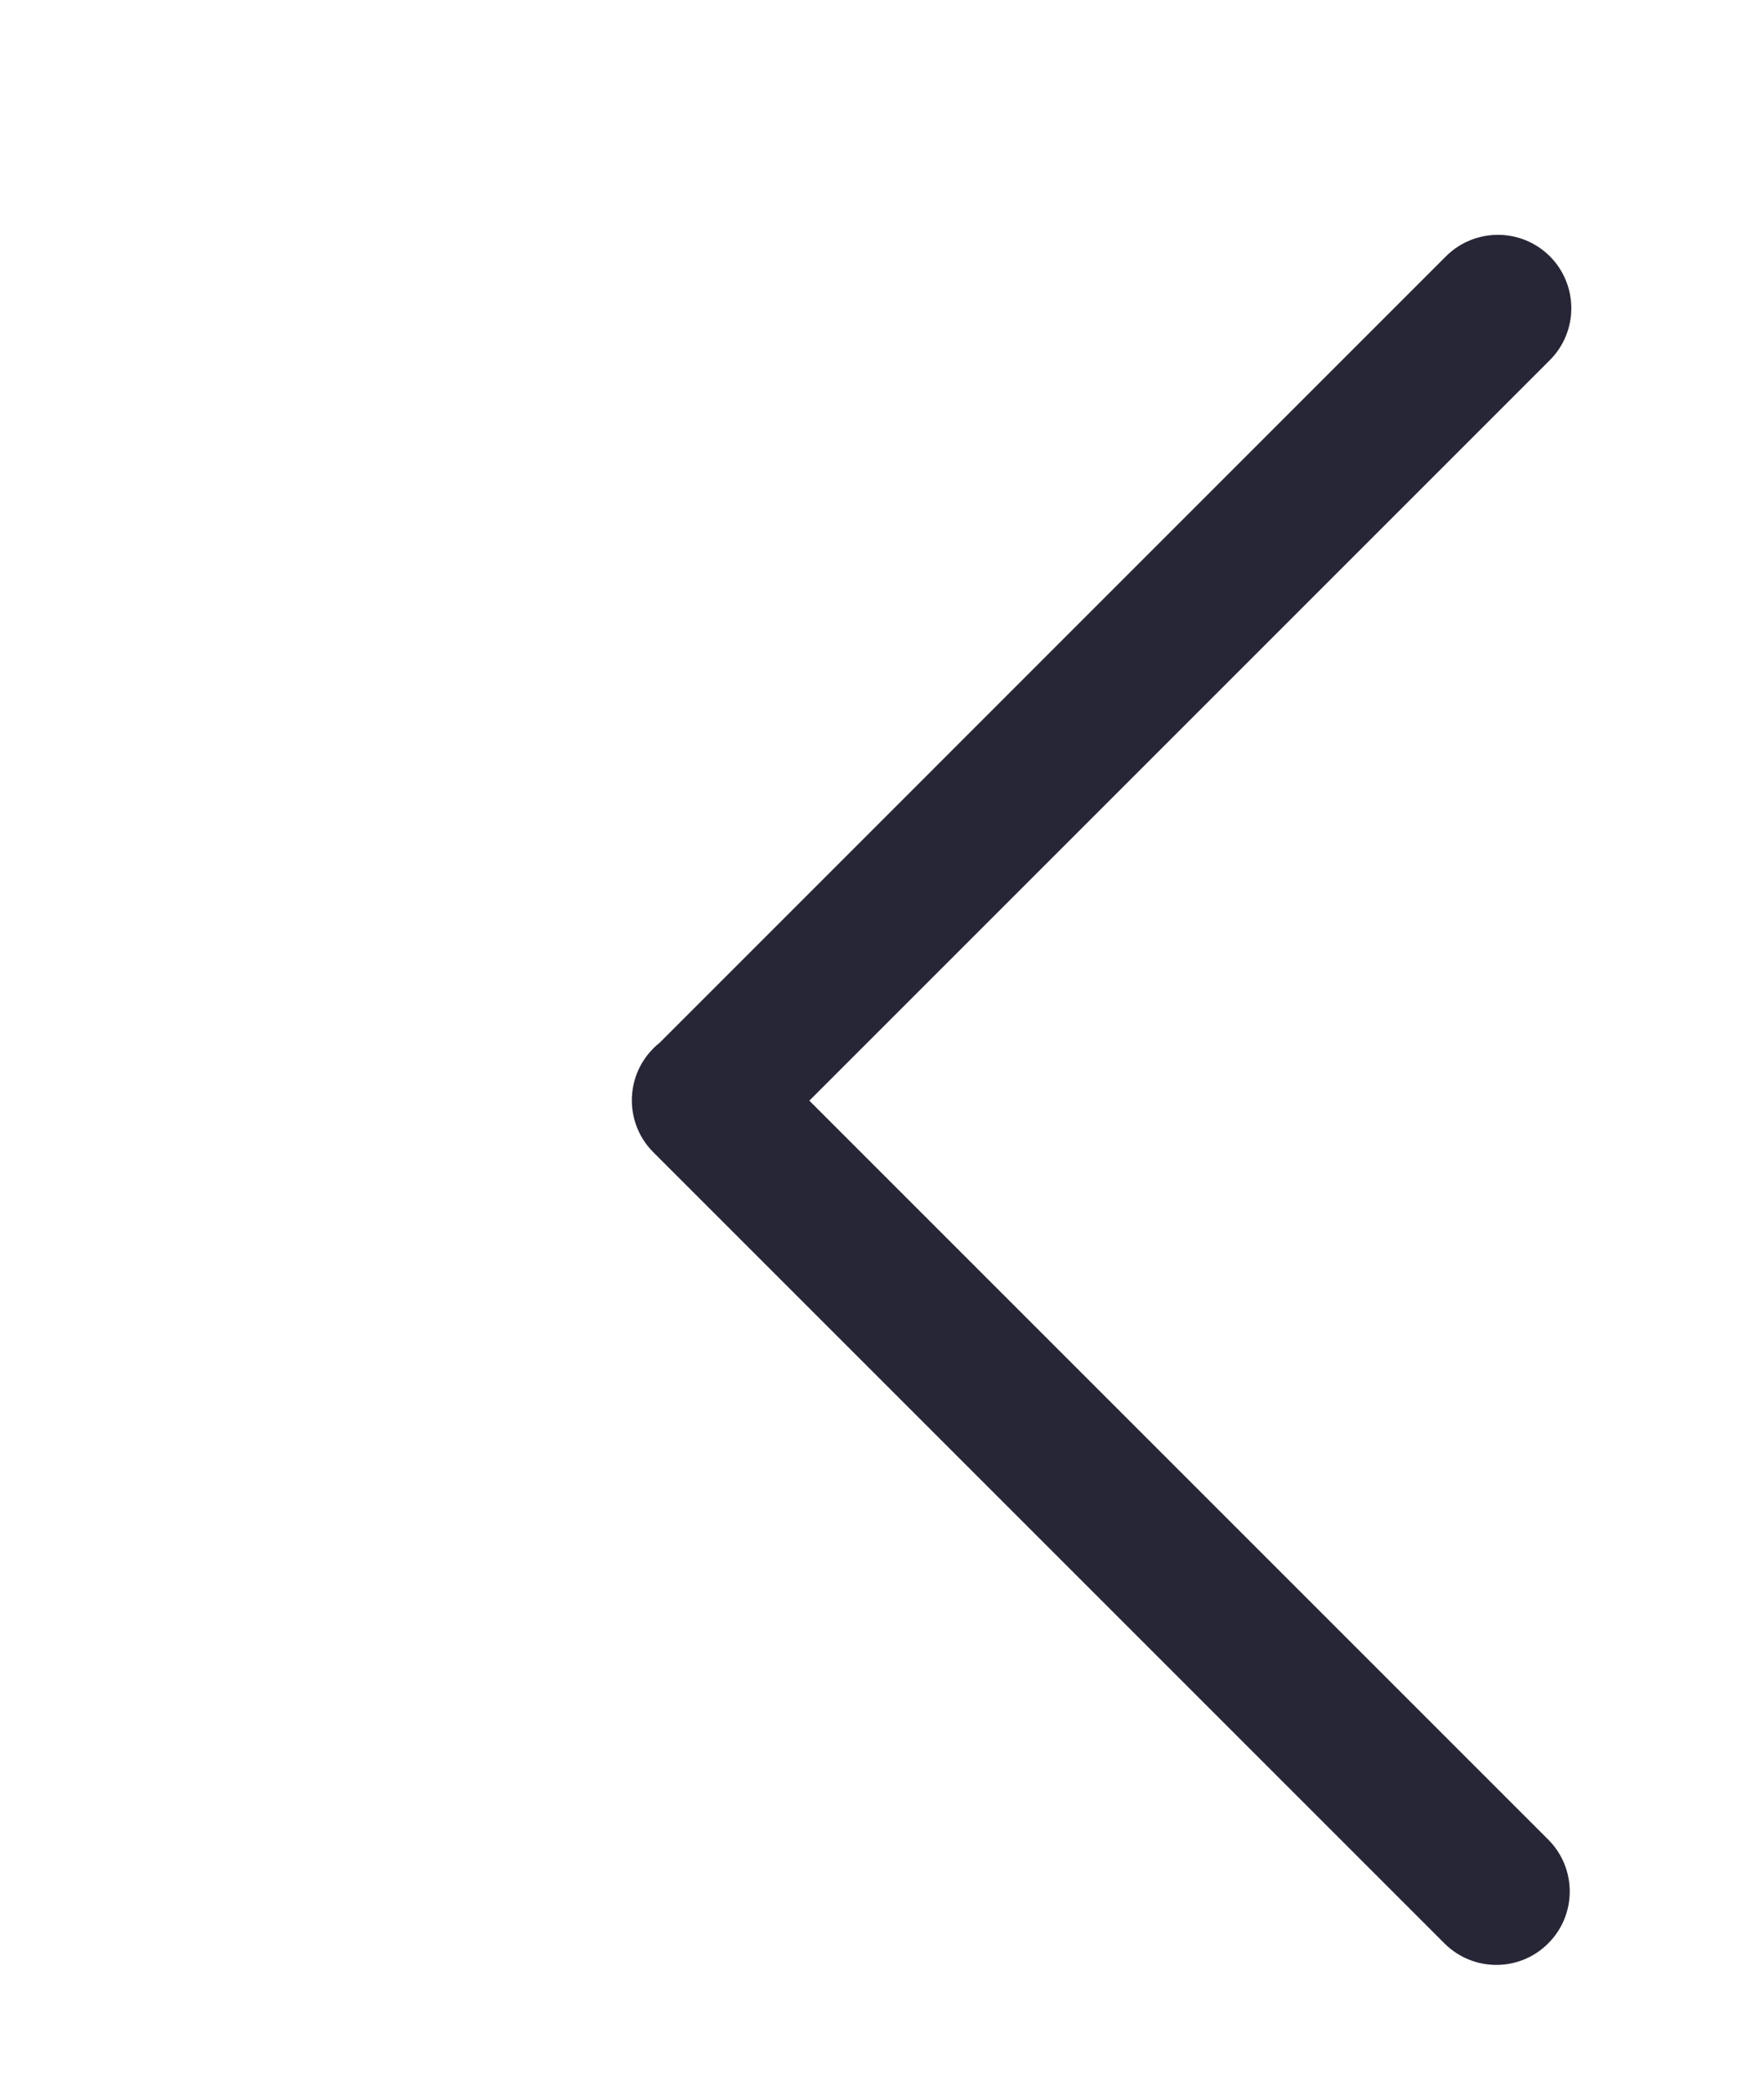 ﻿<?xml version="1.0" encoding="utf-8"?>
<svg version="1.1" xmlns:xlink="http://www.w3.org/1999/xlink" width="16px" height="19px" xmlns="http://www.w3.org/2000/svg">
  <g transform="matrix(1 0 0 1 -109 -499 )">
    <path d="M 14.043 17.626  C 14.303 17.367  14.303 16.945  14.043 16.685  L 7.341 9.983  L 14.058 3.266  C 14.317 3.006  14.317 2.585  14.058 2.325  C 13.797 2.065  13.376 2.065  13.115 2.325  L 5.982 9.459  C 5.962 9.474  5.943 9.491  5.926 9.509  C 5.666 9.769  5.666 10.191  5.926 10.451  L 13.101 17.626  C 13.362 17.887  13.783 17.887  14.043 17.626  Z M 1 0.5  L 0 0.5  L 1 0.5  Z " fill-rule="nonzero" fill="#272636" stroke="none" transform="matrix(1 0 0 1 109 499 )" />
  </g>
</svg>